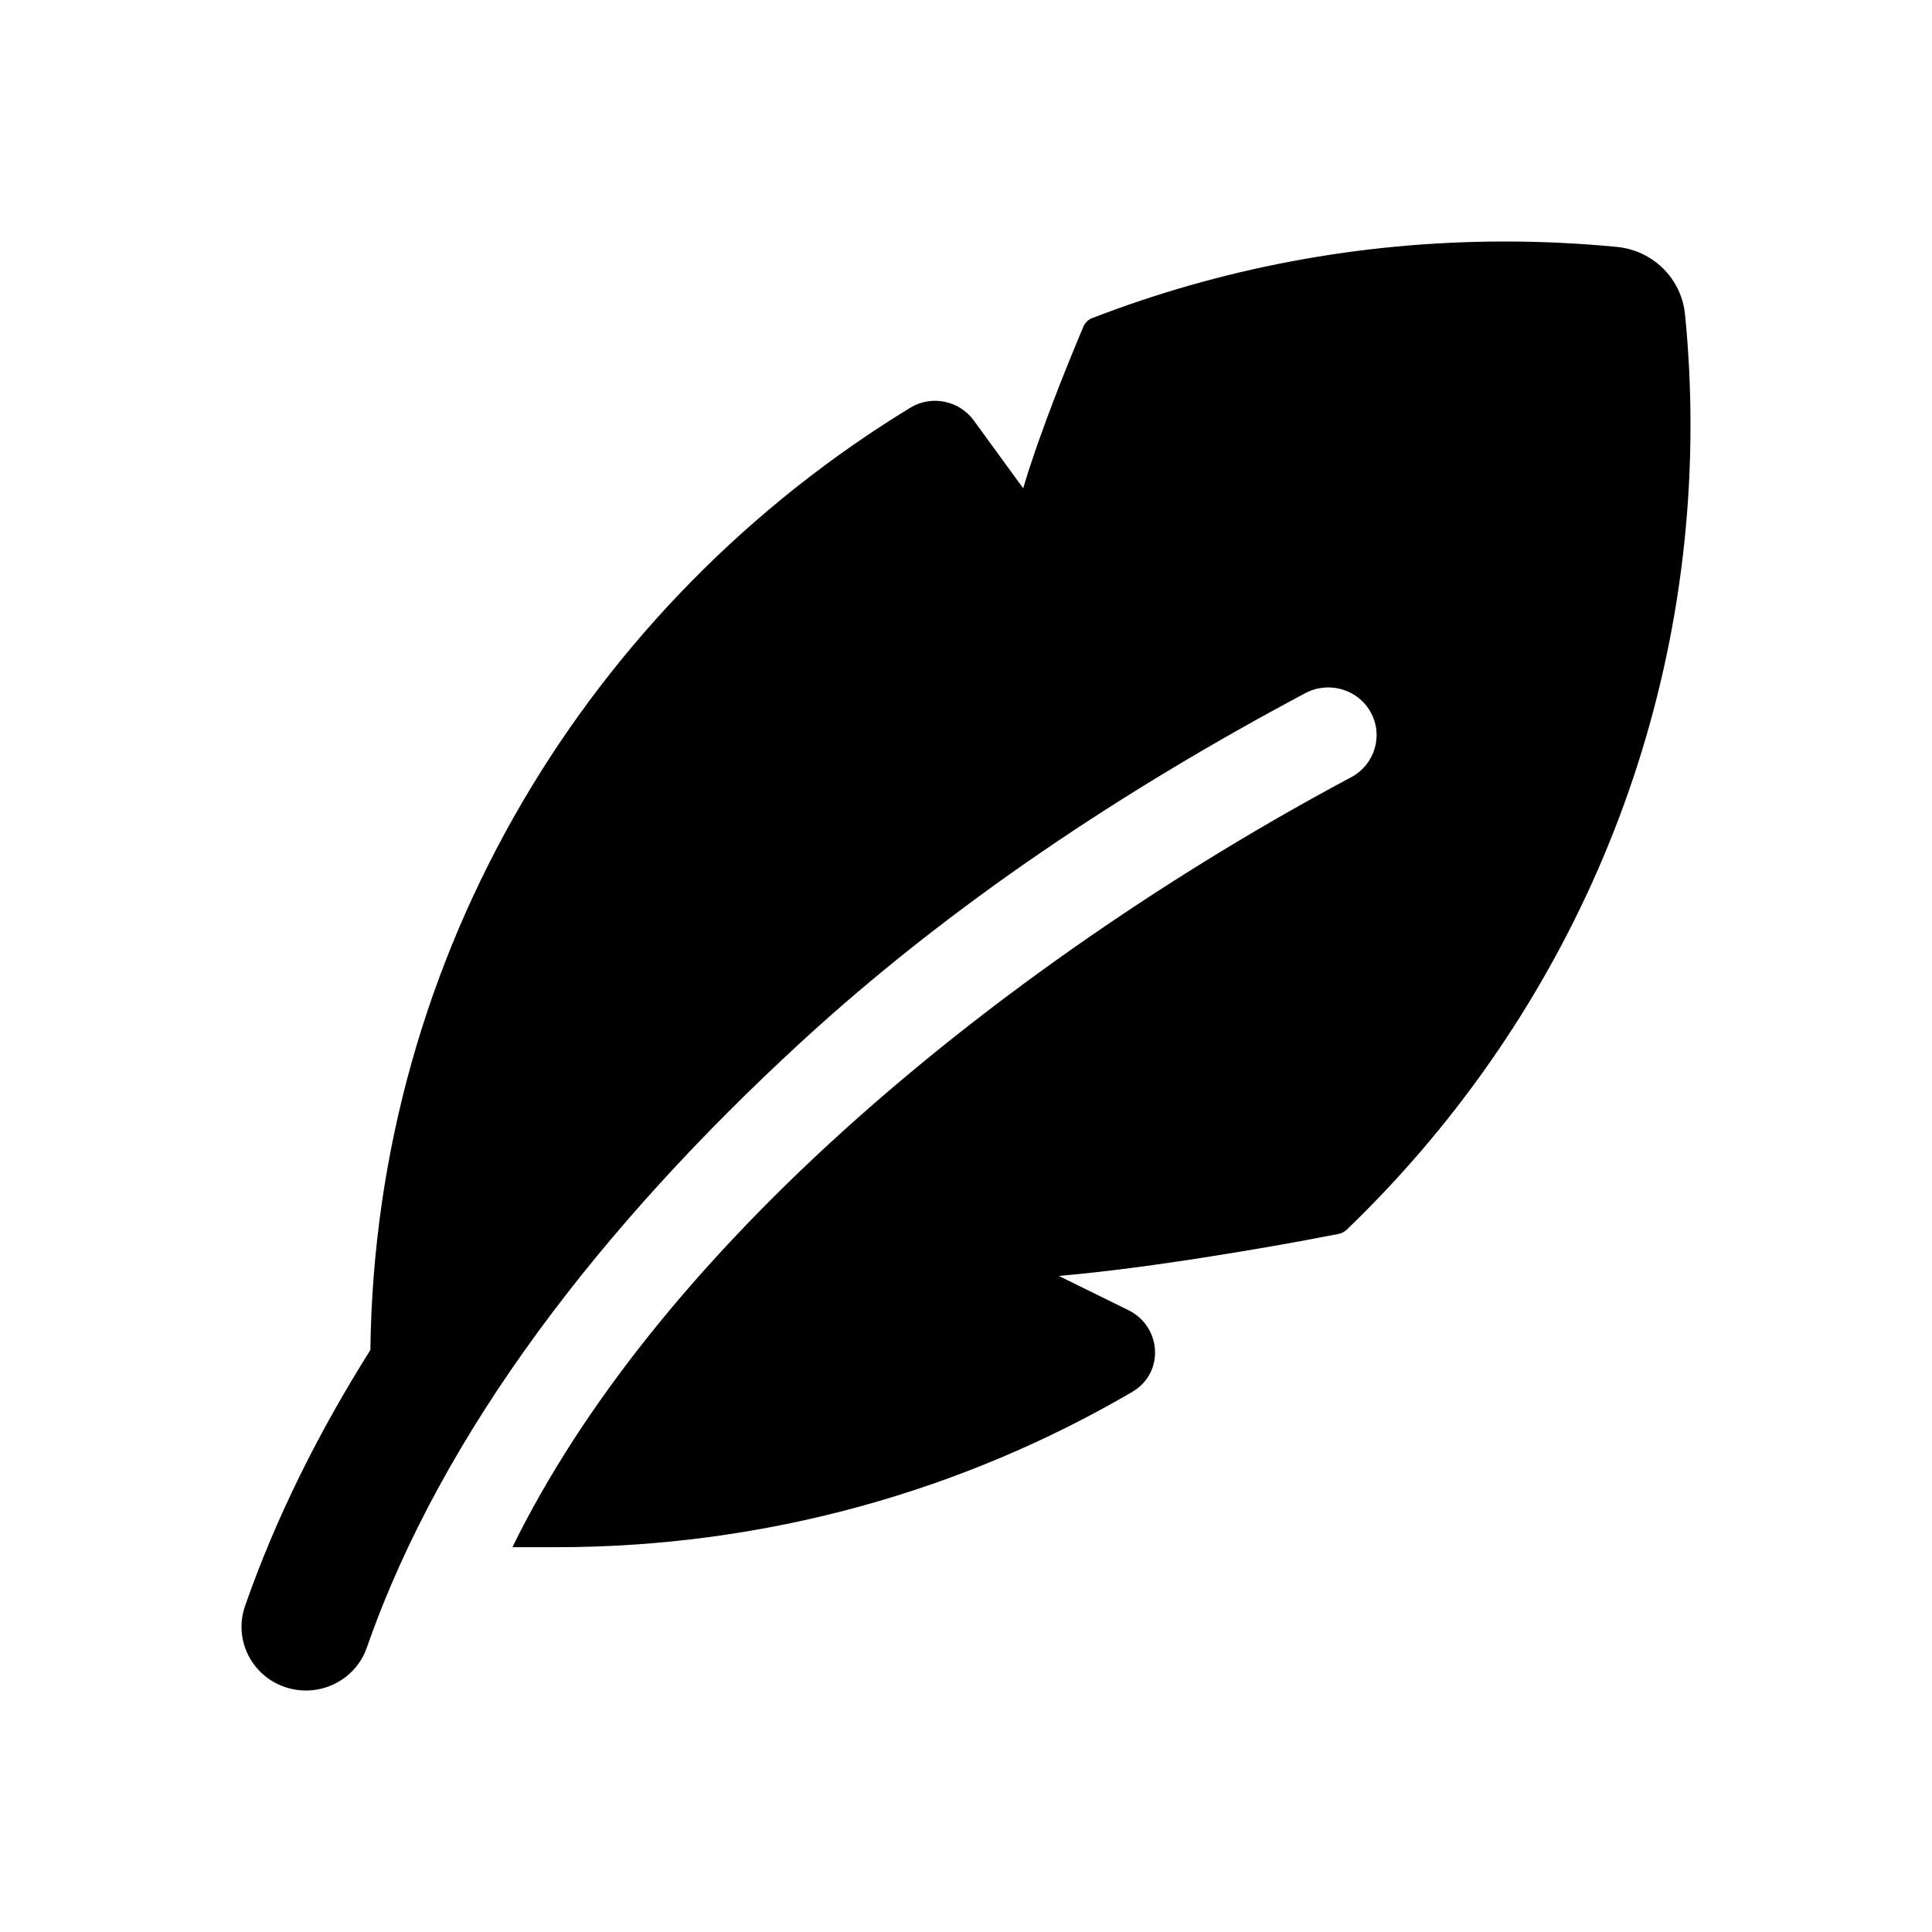 <svg width="24" height="24" viewBox="0 0 24 24" fill="none" xmlns="http://www.w3.org/2000/svg">
  <path
    d="m 18.695,3 c -1.808,0 -3.537,0.337 -5.126,0.951 -0.05,0.019 -0.09,0.058 -0.111,0.107 l -5.4e-4,0.001 -0.001,0.004 -0.006,0.014 c -0.005,0.012 -0.013,0.03 -0.023,0.053 -0.02,0.046 -0.047,0.113 -0.081,0.196 -0.068,0.165 -0.16,0.393 -0.257,0.646 -0.132,0.346 -0.277,0.746 -0.379,1.094 L 12.099,5.226 C 11.92,4.978 11.576,4.902 11.308,5.065 7.329,7.492 4.661,11.82 4.601,16.77 c -0.643,1.021 -1.175,2.084 -1.557,3.181 -0.144,0.413 0.078,0.864 0.496,1.006 0.418,0.142 0.873,-0.077 1.017,-0.49 0.941,-2.699 2.94,-5.264 5.388,-7.516 1.868,-1.719 4.028,-3.147 6.271,-4.341 0.292,-0.155 0.656,-0.047 0.813,0.241 0.157,0.289 0.048,0.648 -0.244,0.804 -2.104,1.121 -4.449,2.681 -6.464,4.534 -1.66,1.527 -3.073,3.232 -3.956,5.031 h 0.541 c 2.612,0 5.059,-0.703 7.157,-1.928 0.41,-0.239 0.364,-0.816 -0.046,-1.017 l -0.864,-0.425 c 0.602,-0.052 1.287,-0.147 1.885,-0.242 0.532,-0.084 1.063,-0.176 1.591,-0.28 0.038,-0.007 0.073,-0.026 0.1,-0.052 C 19.363,12.743 21,9.2 21,5.279 21,4.816 20.977,4.358 20.932,3.906 20.888,3.461 20.534,3.11 20.084,3.067 19.627,3.023 19.164,3 18.695,3 Z" fill="currentColor"
  />
</svg>

